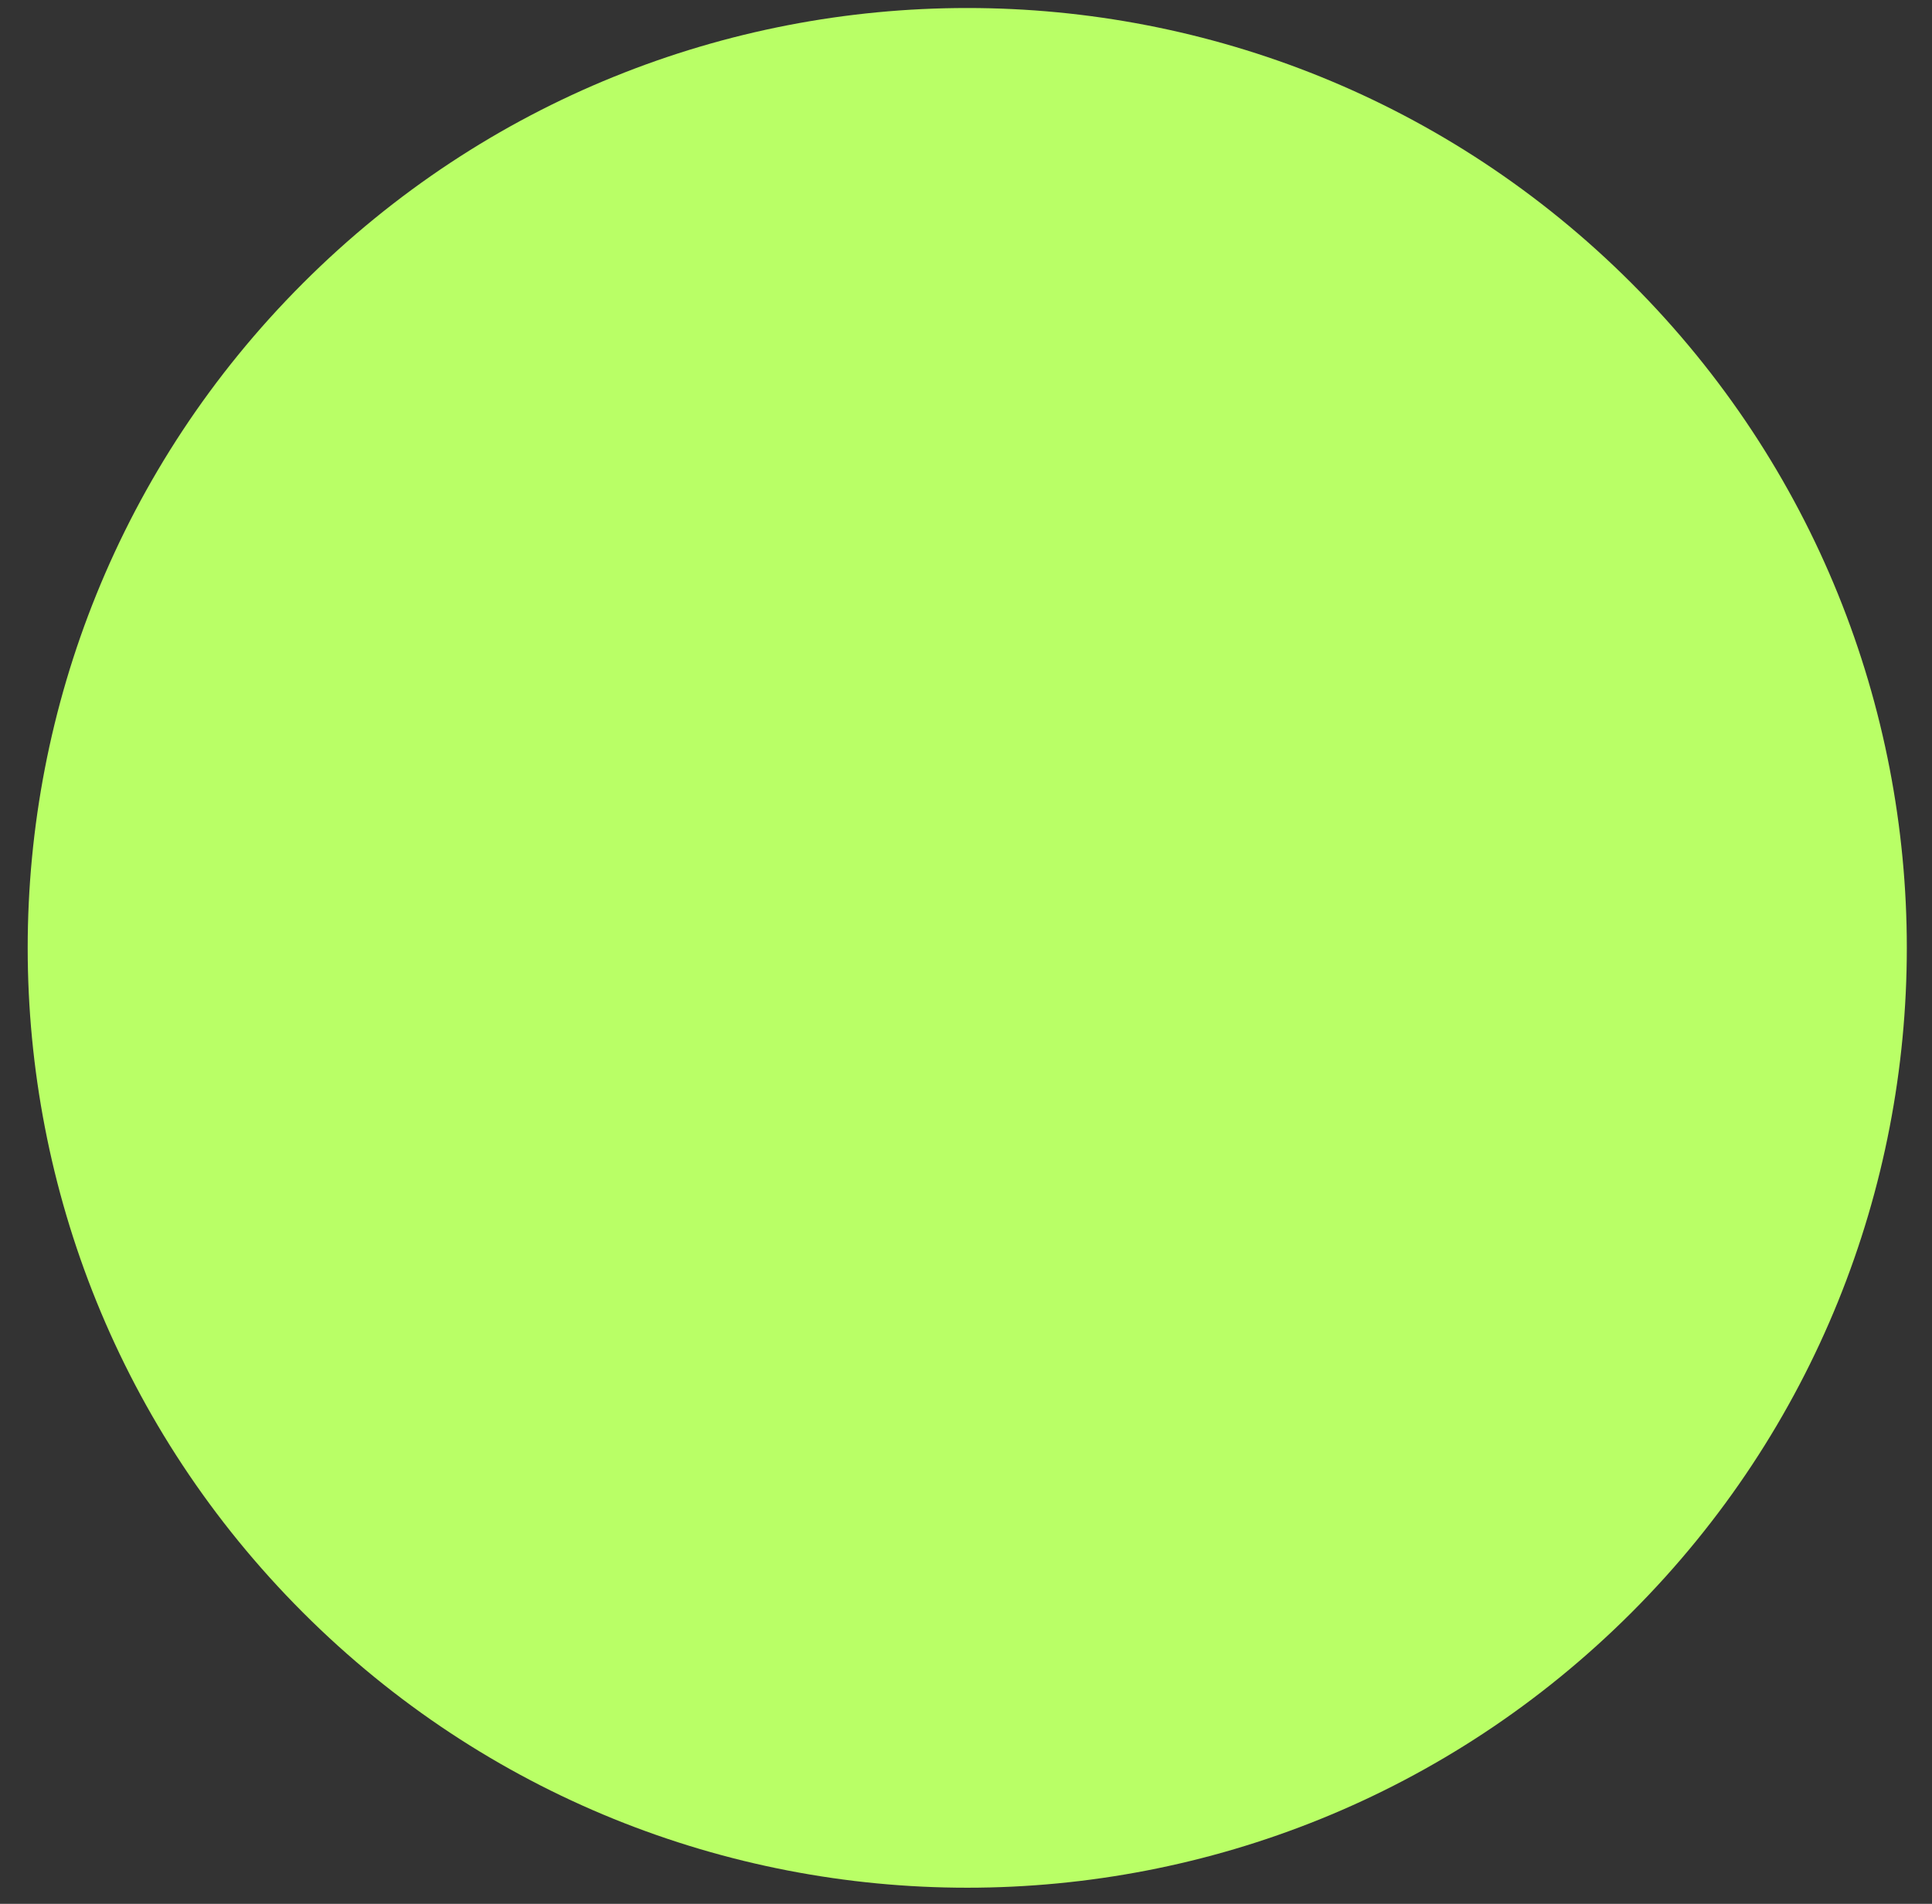 <svg width="69" height="68" viewBox="0 0 69 68" fill="none" xmlns="http://www.w3.org/2000/svg">
<rect x="0" y="0" width="69" height="68" fill="#333333" stroke="none"/>
<path d="M58.272 57.593C71.377 44.483 71.377 23.228 58.272 10.118C45.168 -2.991 23.922 -2.991 10.817 10.118C-2.287 23.228 -2.287 44.483 10.817 57.593C23.922 70.702 45.168 70.702 58.272 57.593Z" fill="#B9FF66"/>
</svg>
